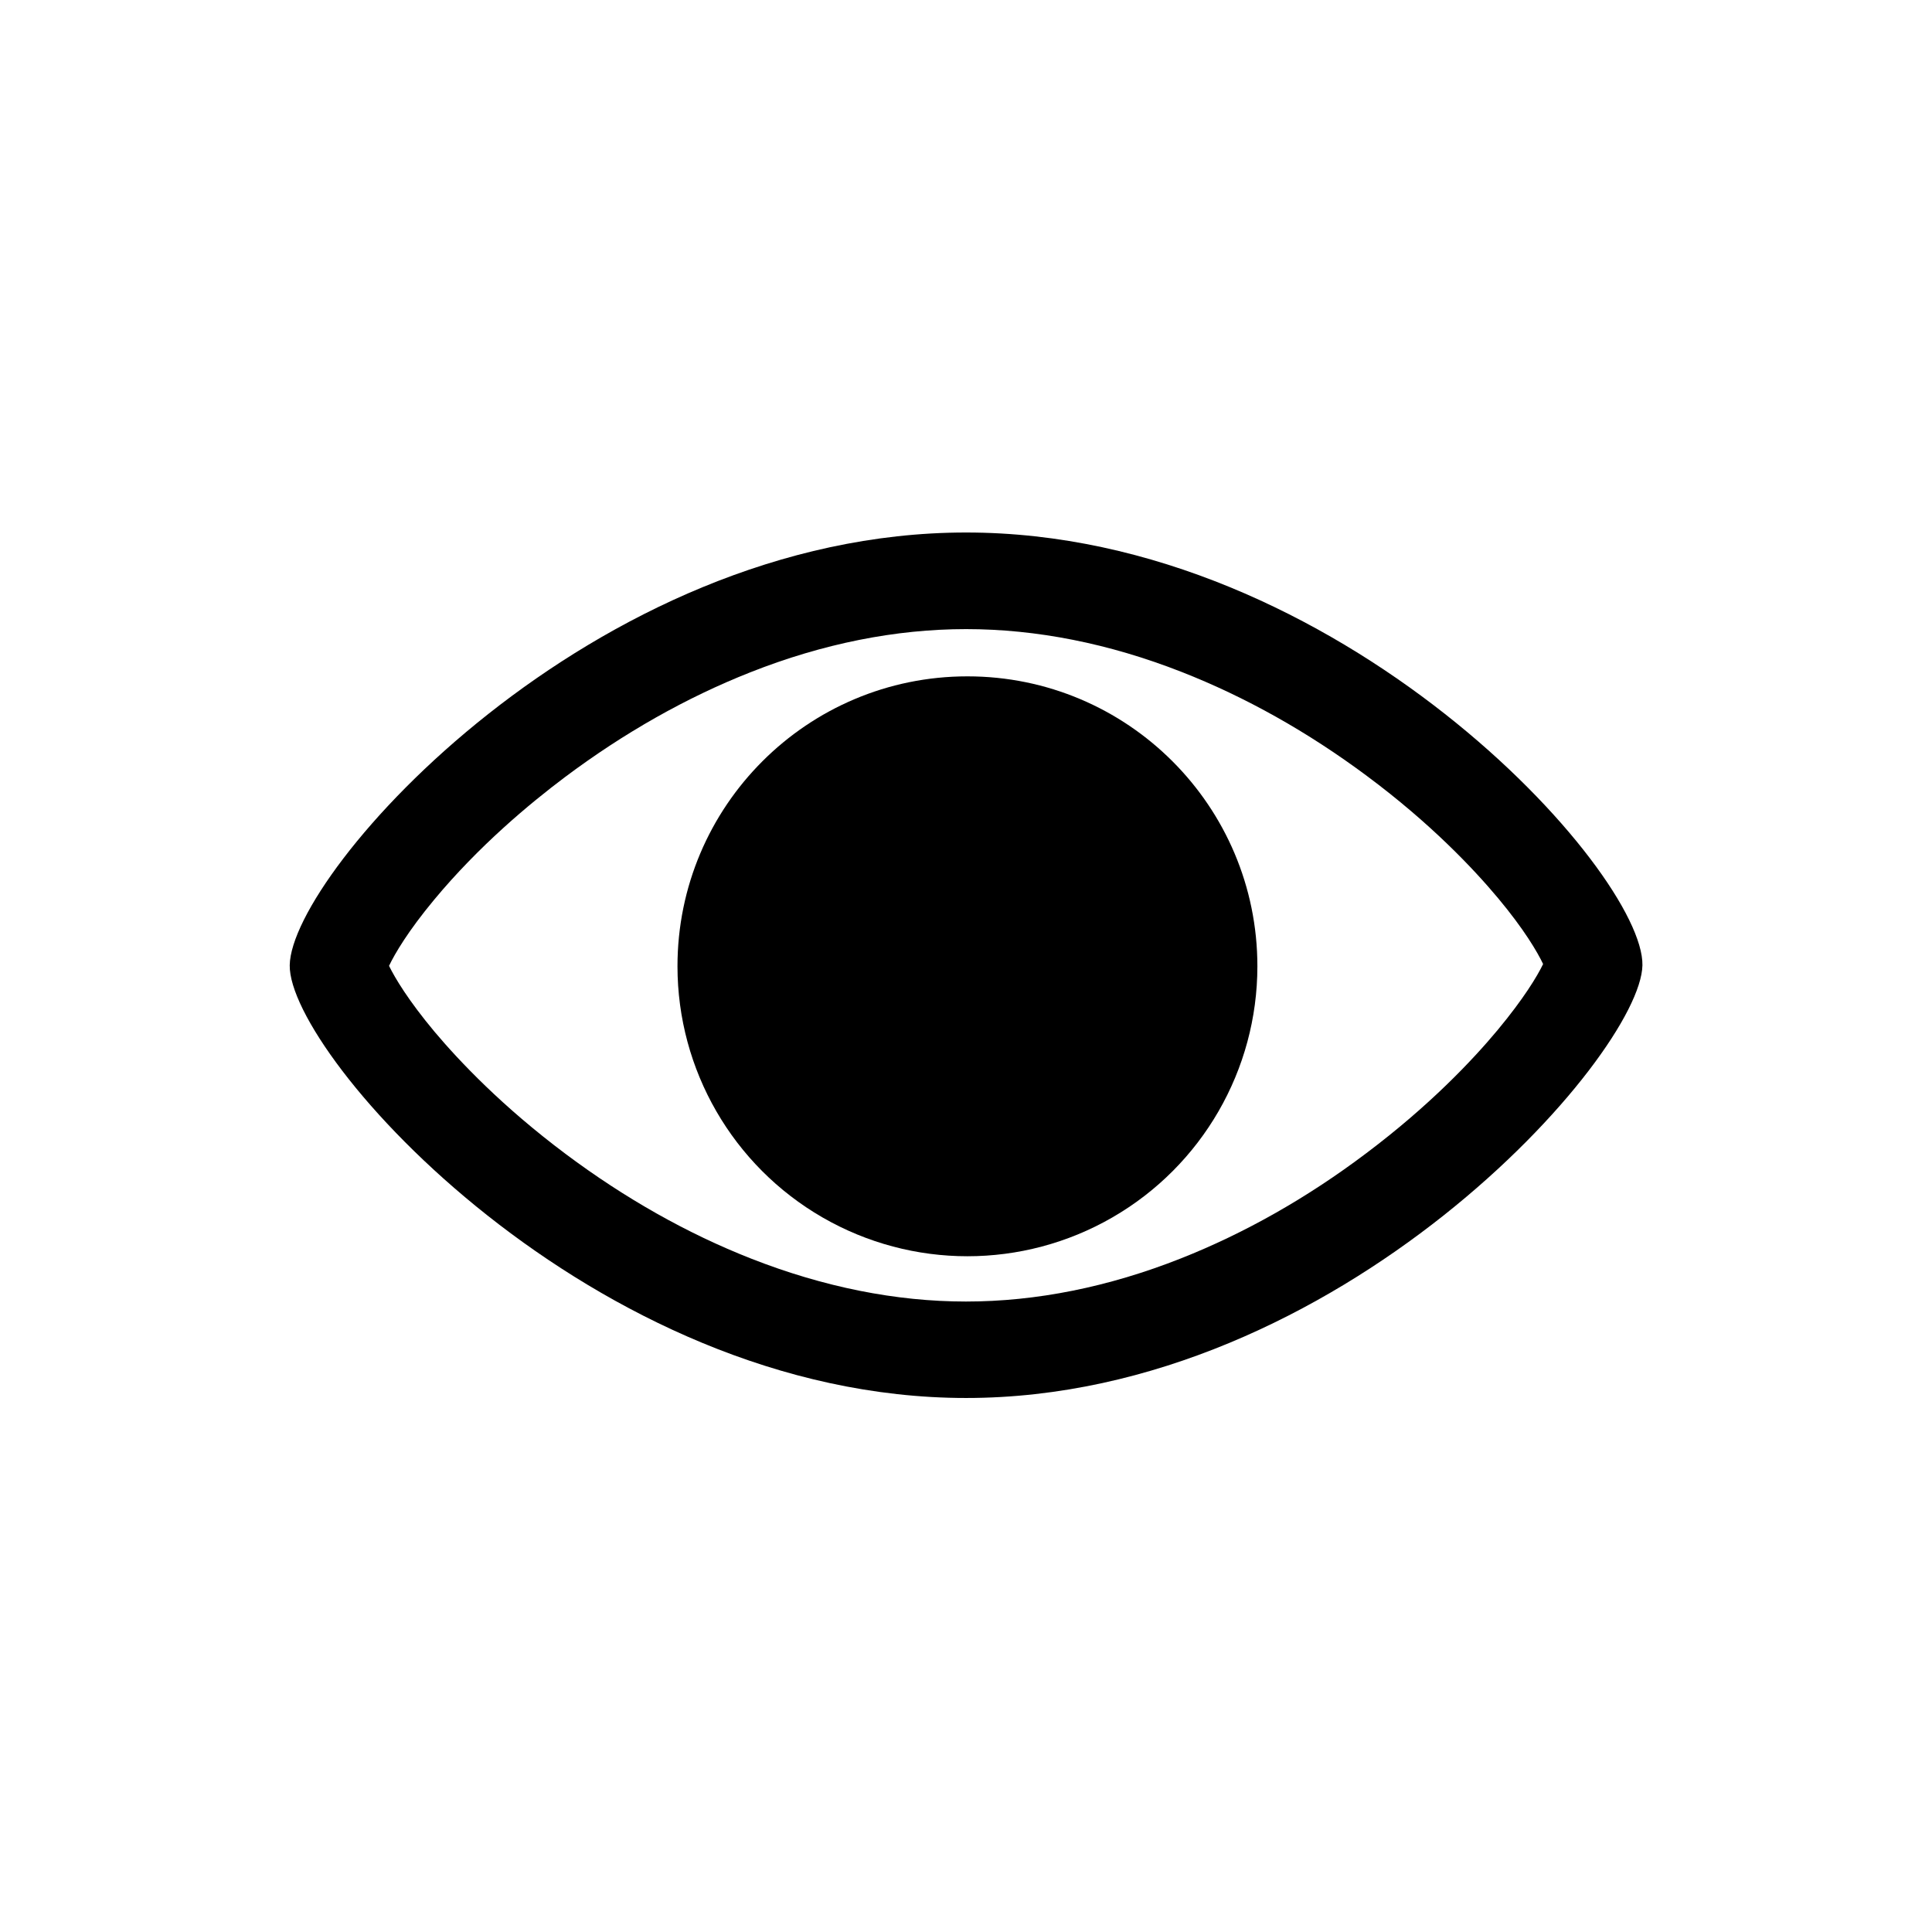 <?xml version="1.0" standalone="no"?><!DOCTYPE svg PUBLIC "-//W3C//DTD SVG 1.1//EN" "http://www.w3.org/Graphics/SVG/1.1/DTD/svg11.dtd"><svg t="1612361484700" class="icon" viewBox="0 0 1024 1024" version="1.1" xmlns="http://www.w3.org/2000/svg" p-id="837" width="128" height="128" xmlns:xlink="http://www.w3.org/1999/xlink"><defs><style type="text/css"></style></defs><path d="M512.04 333.44c37.28 0 75.68 7.6 114.08 22.64 33.92 13.28 67.04 31.84 98.48 55.28 33.76 25.12 56.4 49.12 69.44 64.72 13.76 16.48 20.8 28.48 23.84 34.88-3.12 6.48-10.32 18.4-24.16 35.04-13.2 15.84-35.92 39.92-69.52 65.2-31.36 23.68-64.48 42.4-98.24 55.76-38.4 15.2-76.72 22.88-114 22.88-37.12 0-75.44-7.68-113.76-22.72-33.84-13.28-66.88-31.92-98.32-55.44-33.68-25.2-56.4-49.2-69.6-64.88-13.84-16.56-20.96-28.48-24.08-34.88 3.04-6.4 10.08-18.4 23.84-34.96 23.68-28.56 50.8-51.12 69.36-65.04 31.36-23.52 64.48-42.24 98.32-55.6 38.48-15.2 76.96-22.88 114.32-22.88m0-51.2c-198 0-357.76 180-358.48 229.36-0.72 47.68 160.48 229.36 358.48 229.36s357.6-181.68 358.48-229.36c0.88-49.36-160.48-229.36-358.48-229.36z m0 0" p-id="838"></path><path d="M359.08 512.16c0 54.9 29.29 105.64 76.84 133.09 47.55 27.45 106.13 27.45 153.68 0 47.55-27.45 76.84-78.19 76.84-133.09 0-84.88-68.81-153.68-153.68-153.68s-153.68 68.8-153.68 153.68z m0 0" p-id="839"></path></svg>